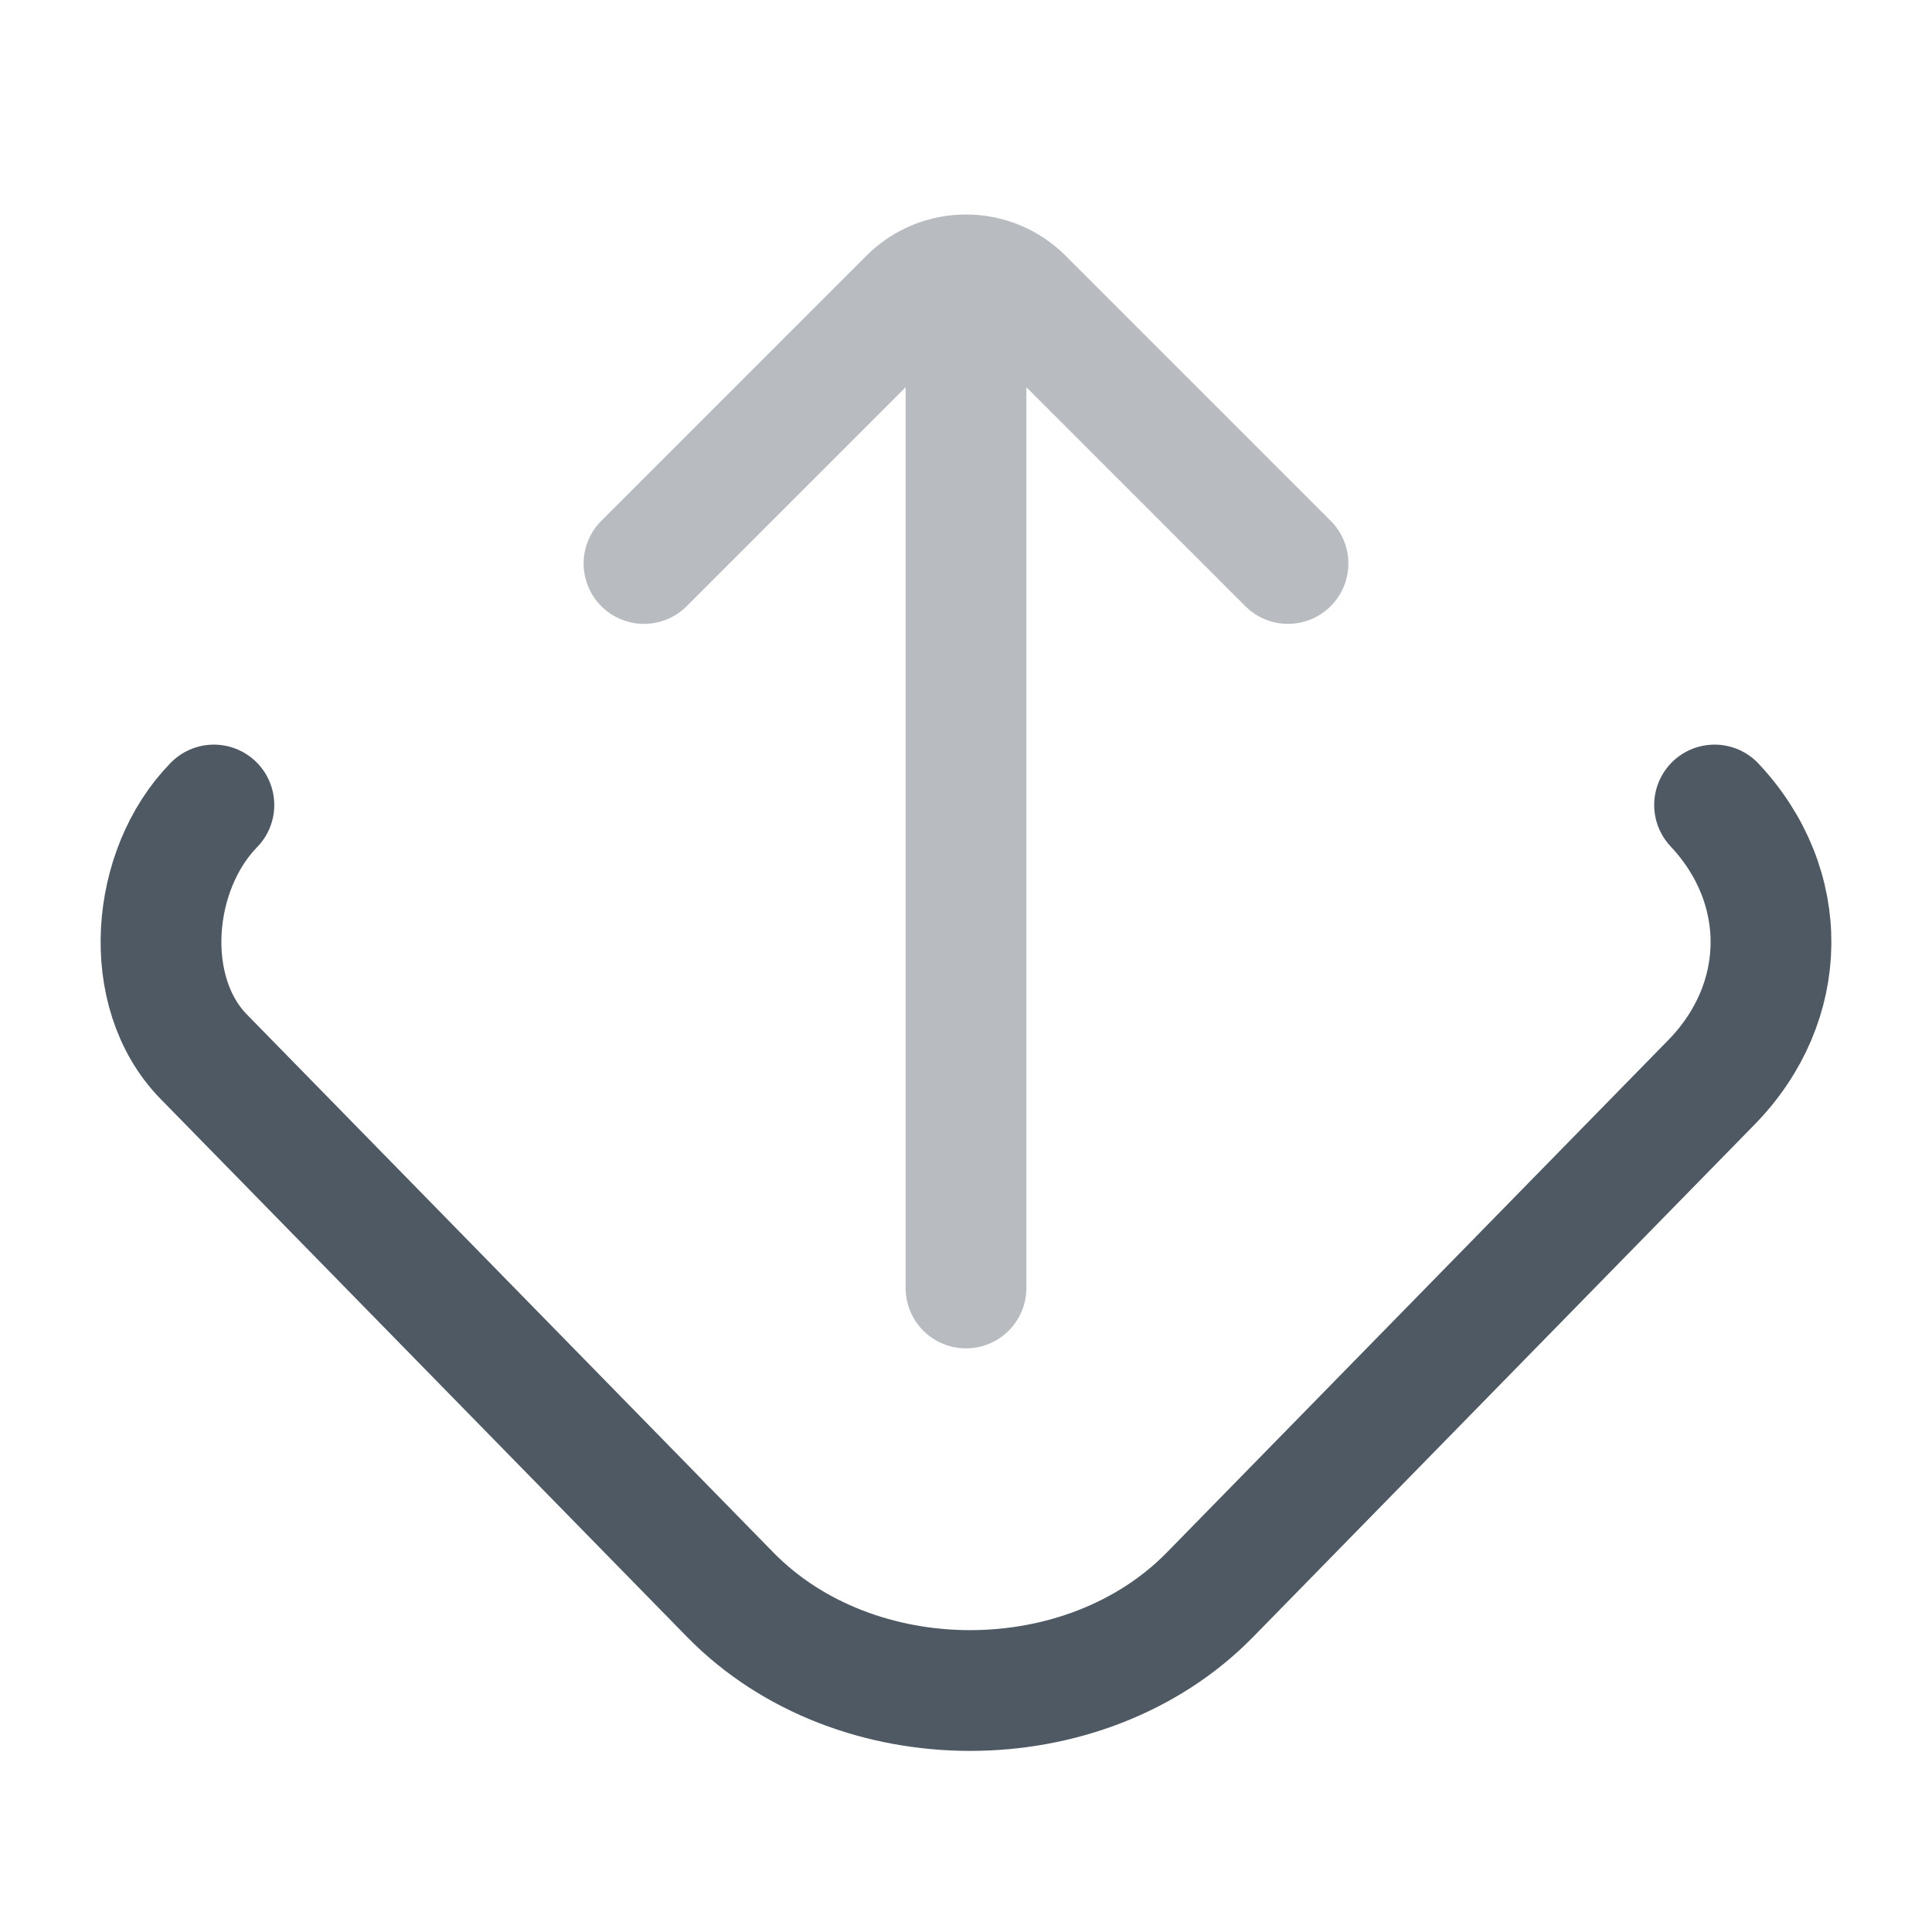 <svg width="24" height="24" viewBox="0 0 24 24" fill="none" xmlns="http://www.w3.org/2000/svg">
<path d="M21.299 10C22.248 11.01 22.232 12.452 21.259 13.446C21.259 13.446 21.259 13.446 21.259 13.446C21.259 13.446 16.585 18.223 15.031 19.81C13.478 21.397 10.624 21.397 9.071 19.81L2.531 13.127C1.744 12.323 1.87 10.804 2.657 10" stroke="#4E5964" stroke-width="1.5" stroke-linecap="round"/>
<path opacity="0.4" d="M8 7L11.293 3.707C11.683 3.317 12.317 3.317 12.707 3.707L16 7M12 16L12 4" stroke="#4E5964" stroke-width="1.5" stroke-linecap="round" stroke-linejoin="round"/>
</svg>
